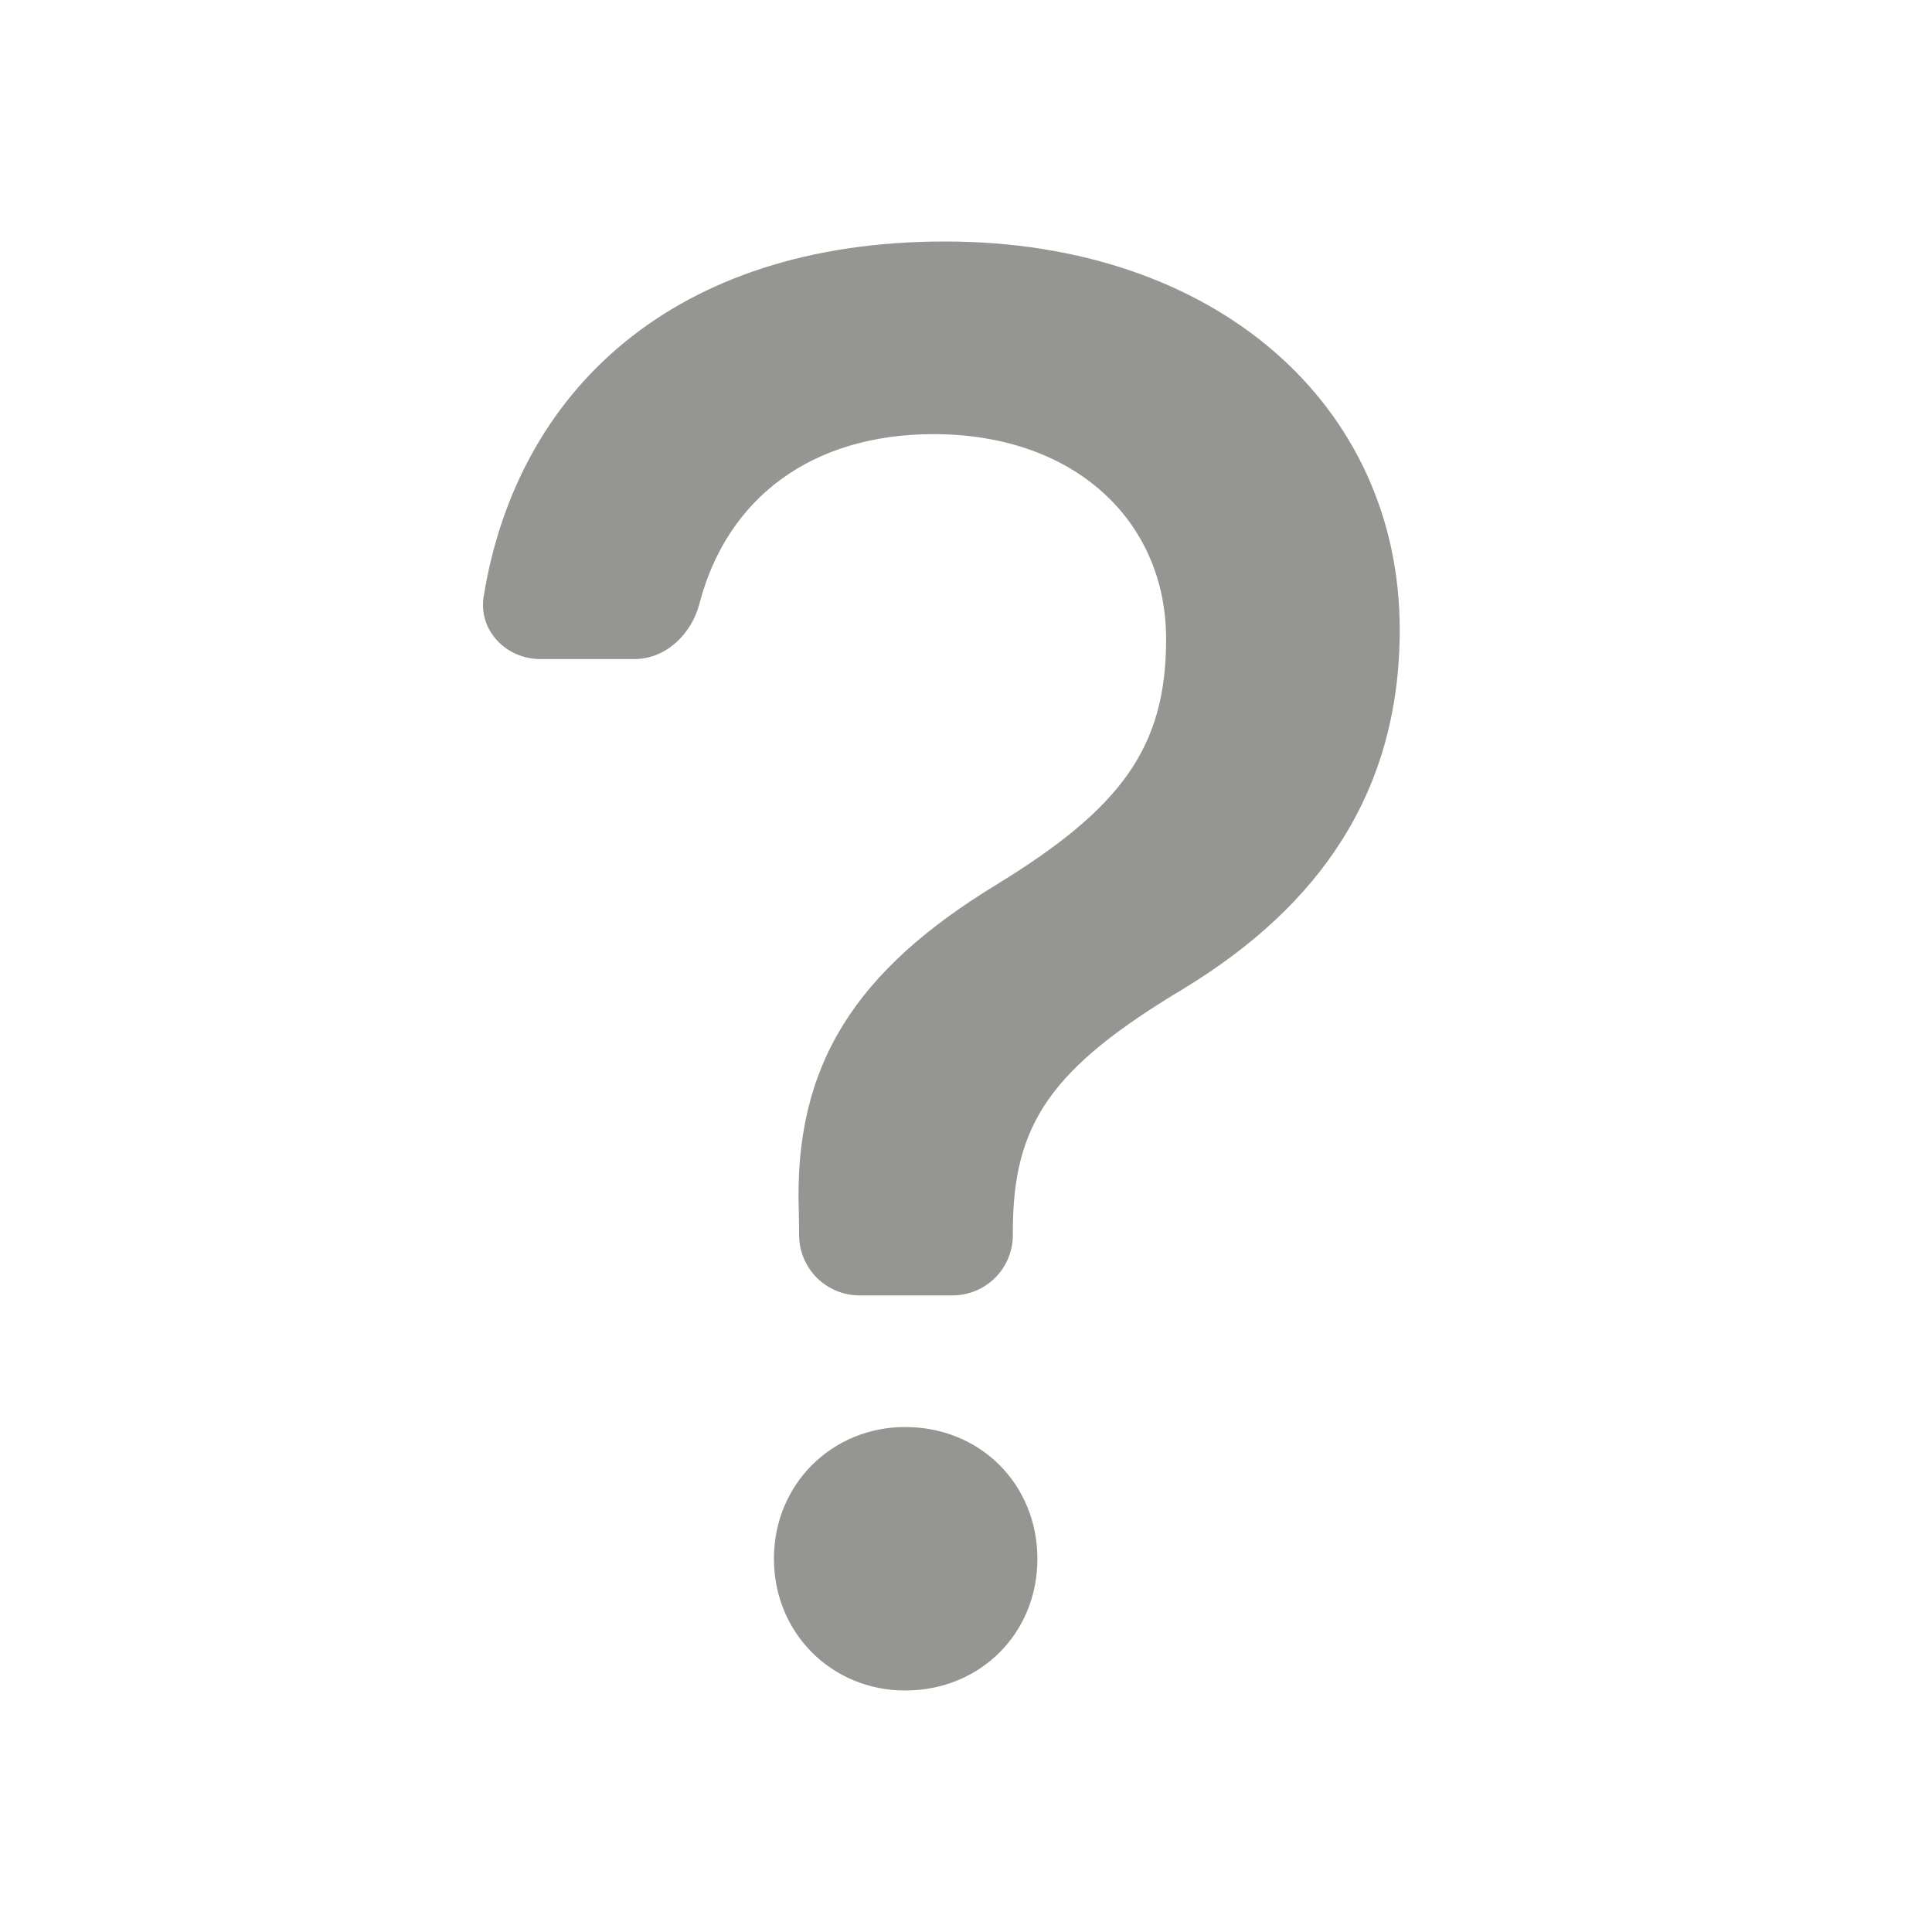 <svg width="24" height="24" viewBox="0 0 24 24" fill="none" xmlns="http://www.w3.org/2000/svg">
<path fill-rule="evenodd" clip-rule="evenodd" d="M6.713 8.187C6.287 8.187 5.942 7.832 6.008 7.412C6.42 4.86 8.364 3 11.738 3C15.113 3 17.388 5.04 17.388 7.822C17.388 9.838 16.391 11.255 14.703 12.282C13.053 13.271 12.582 13.959 12.582 15.297V15.342C12.582 15.541 12.503 15.732 12.363 15.872C12.222 16.013 12.031 16.092 11.832 16.092H10.677C10.479 16.092 10.29 16.014 10.149 15.875C10.009 15.736 9.929 15.547 9.927 15.35L9.923 15.05C9.858 13.218 10.638 12.048 12.39 10.982C13.935 10.034 14.486 9.279 14.486 7.939C14.486 6.471 13.349 5.393 11.597 5.393C10.083 5.393 9.032 6.186 8.69 7.495C8.591 7.877 8.273 8.187 7.88 8.187H6.713ZM11.244 21C12.177 21 12.887 20.289 12.887 19.365C12.887 18.438 12.177 17.727 11.244 17.727C10.335 17.727 9.614 18.438 9.614 19.363C9.614 20.289 10.335 21 11.244 21Z" fill="#959592"/>
</svg>
